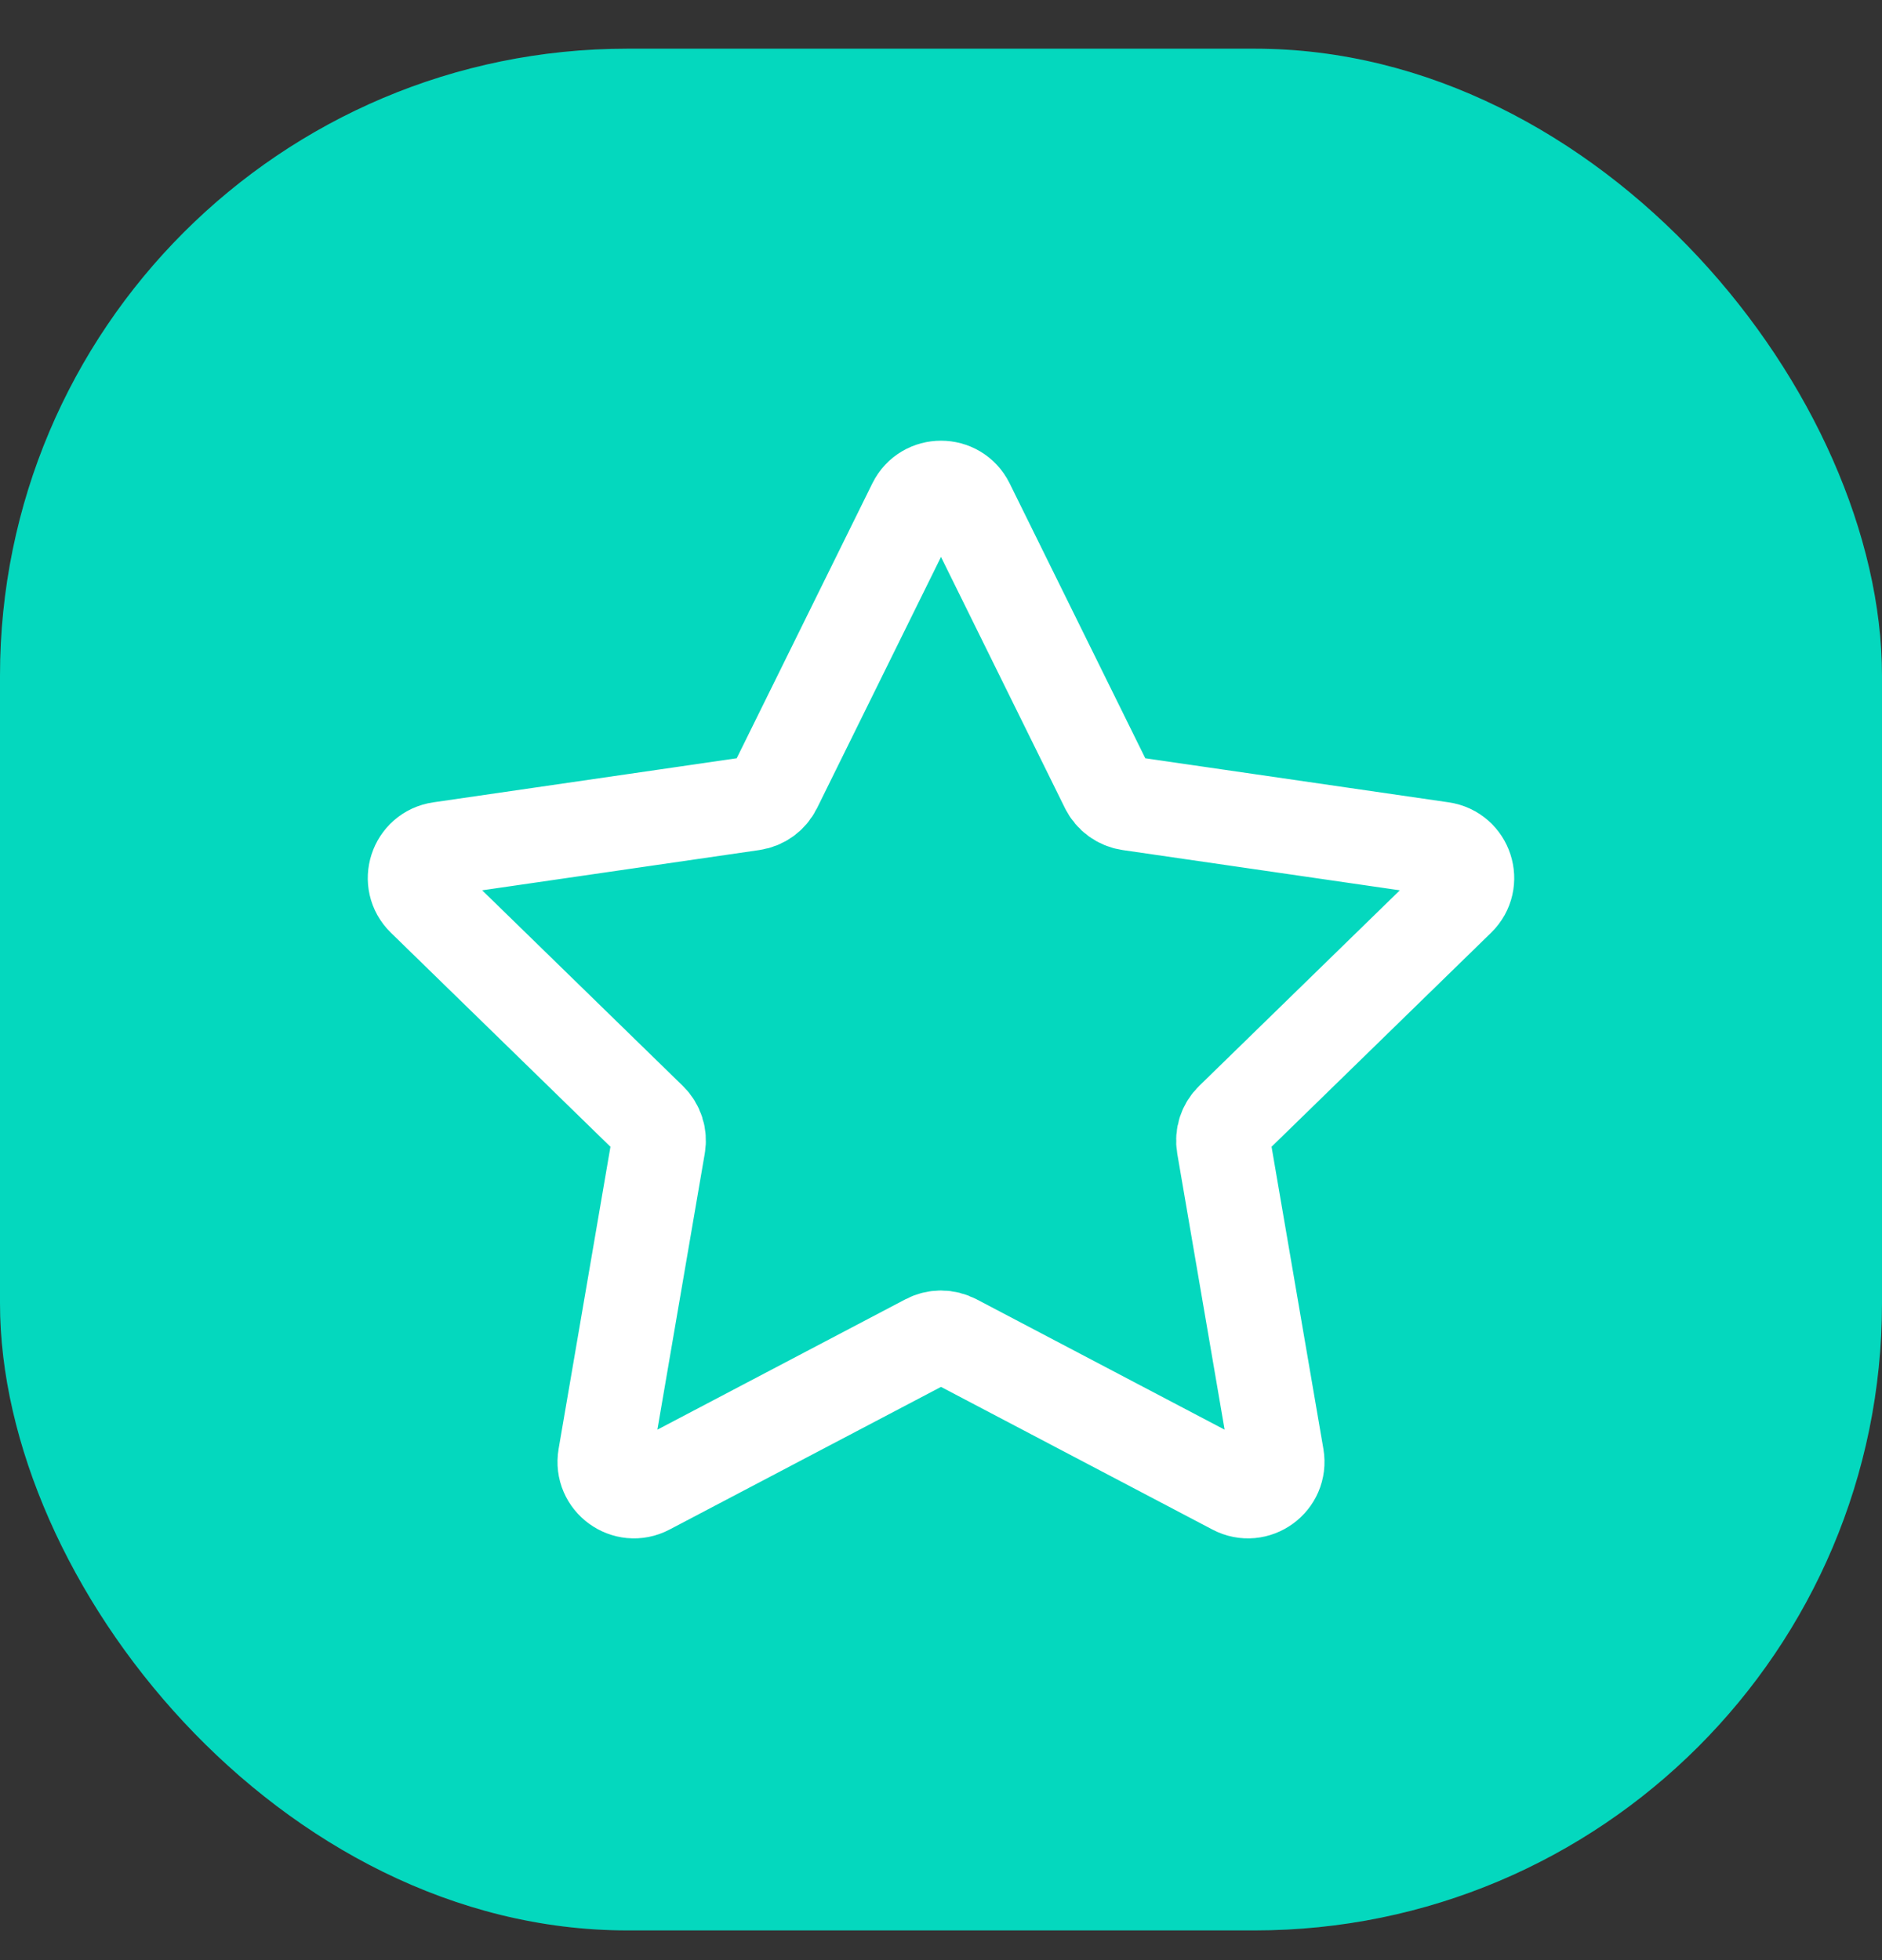 <svg width="24" height="25" viewBox="0 0 24 25" fill="none" xmlns="http://www.w3.org/2000/svg">
<rect x="0" y="0" width="24" height="25" fill="#333333" stroke="none"/>
<rect y="0.621" width="24" height="24" rx="8" fill="white" fill-opacity="0.05"/>
<rect y="0.621" width="24" height="24" rx="8" fill="#04D8BE"/>
<path d="M11.663 6.43C11.801 6.151 12.199 6.151 12.337 6.43L14.119 10.042C14.174 10.153 14.28 10.23 14.402 10.248L18.388 10.827C18.696 10.872 18.819 11.25 18.596 11.467L15.712 14.279C15.623 14.365 15.583 14.489 15.604 14.611L16.285 18.581C16.337 18.888 16.015 19.122 15.74 18.977L12.175 17.103C12.065 17.045 11.935 17.045 11.825 17.103L8.26 18.977C7.985 19.122 7.663 18.888 7.715 18.581L8.396 14.611C8.417 14.489 8.377 14.365 8.288 14.279L5.404 11.467C5.181 11.25 5.304 10.872 5.612 10.827L9.598 10.248C9.72 10.23 9.826 10.153 9.881 10.042L11.663 6.43Z" stroke="white" stroke-width="1.2" stroke-linejoin="round"/>
</svg>
